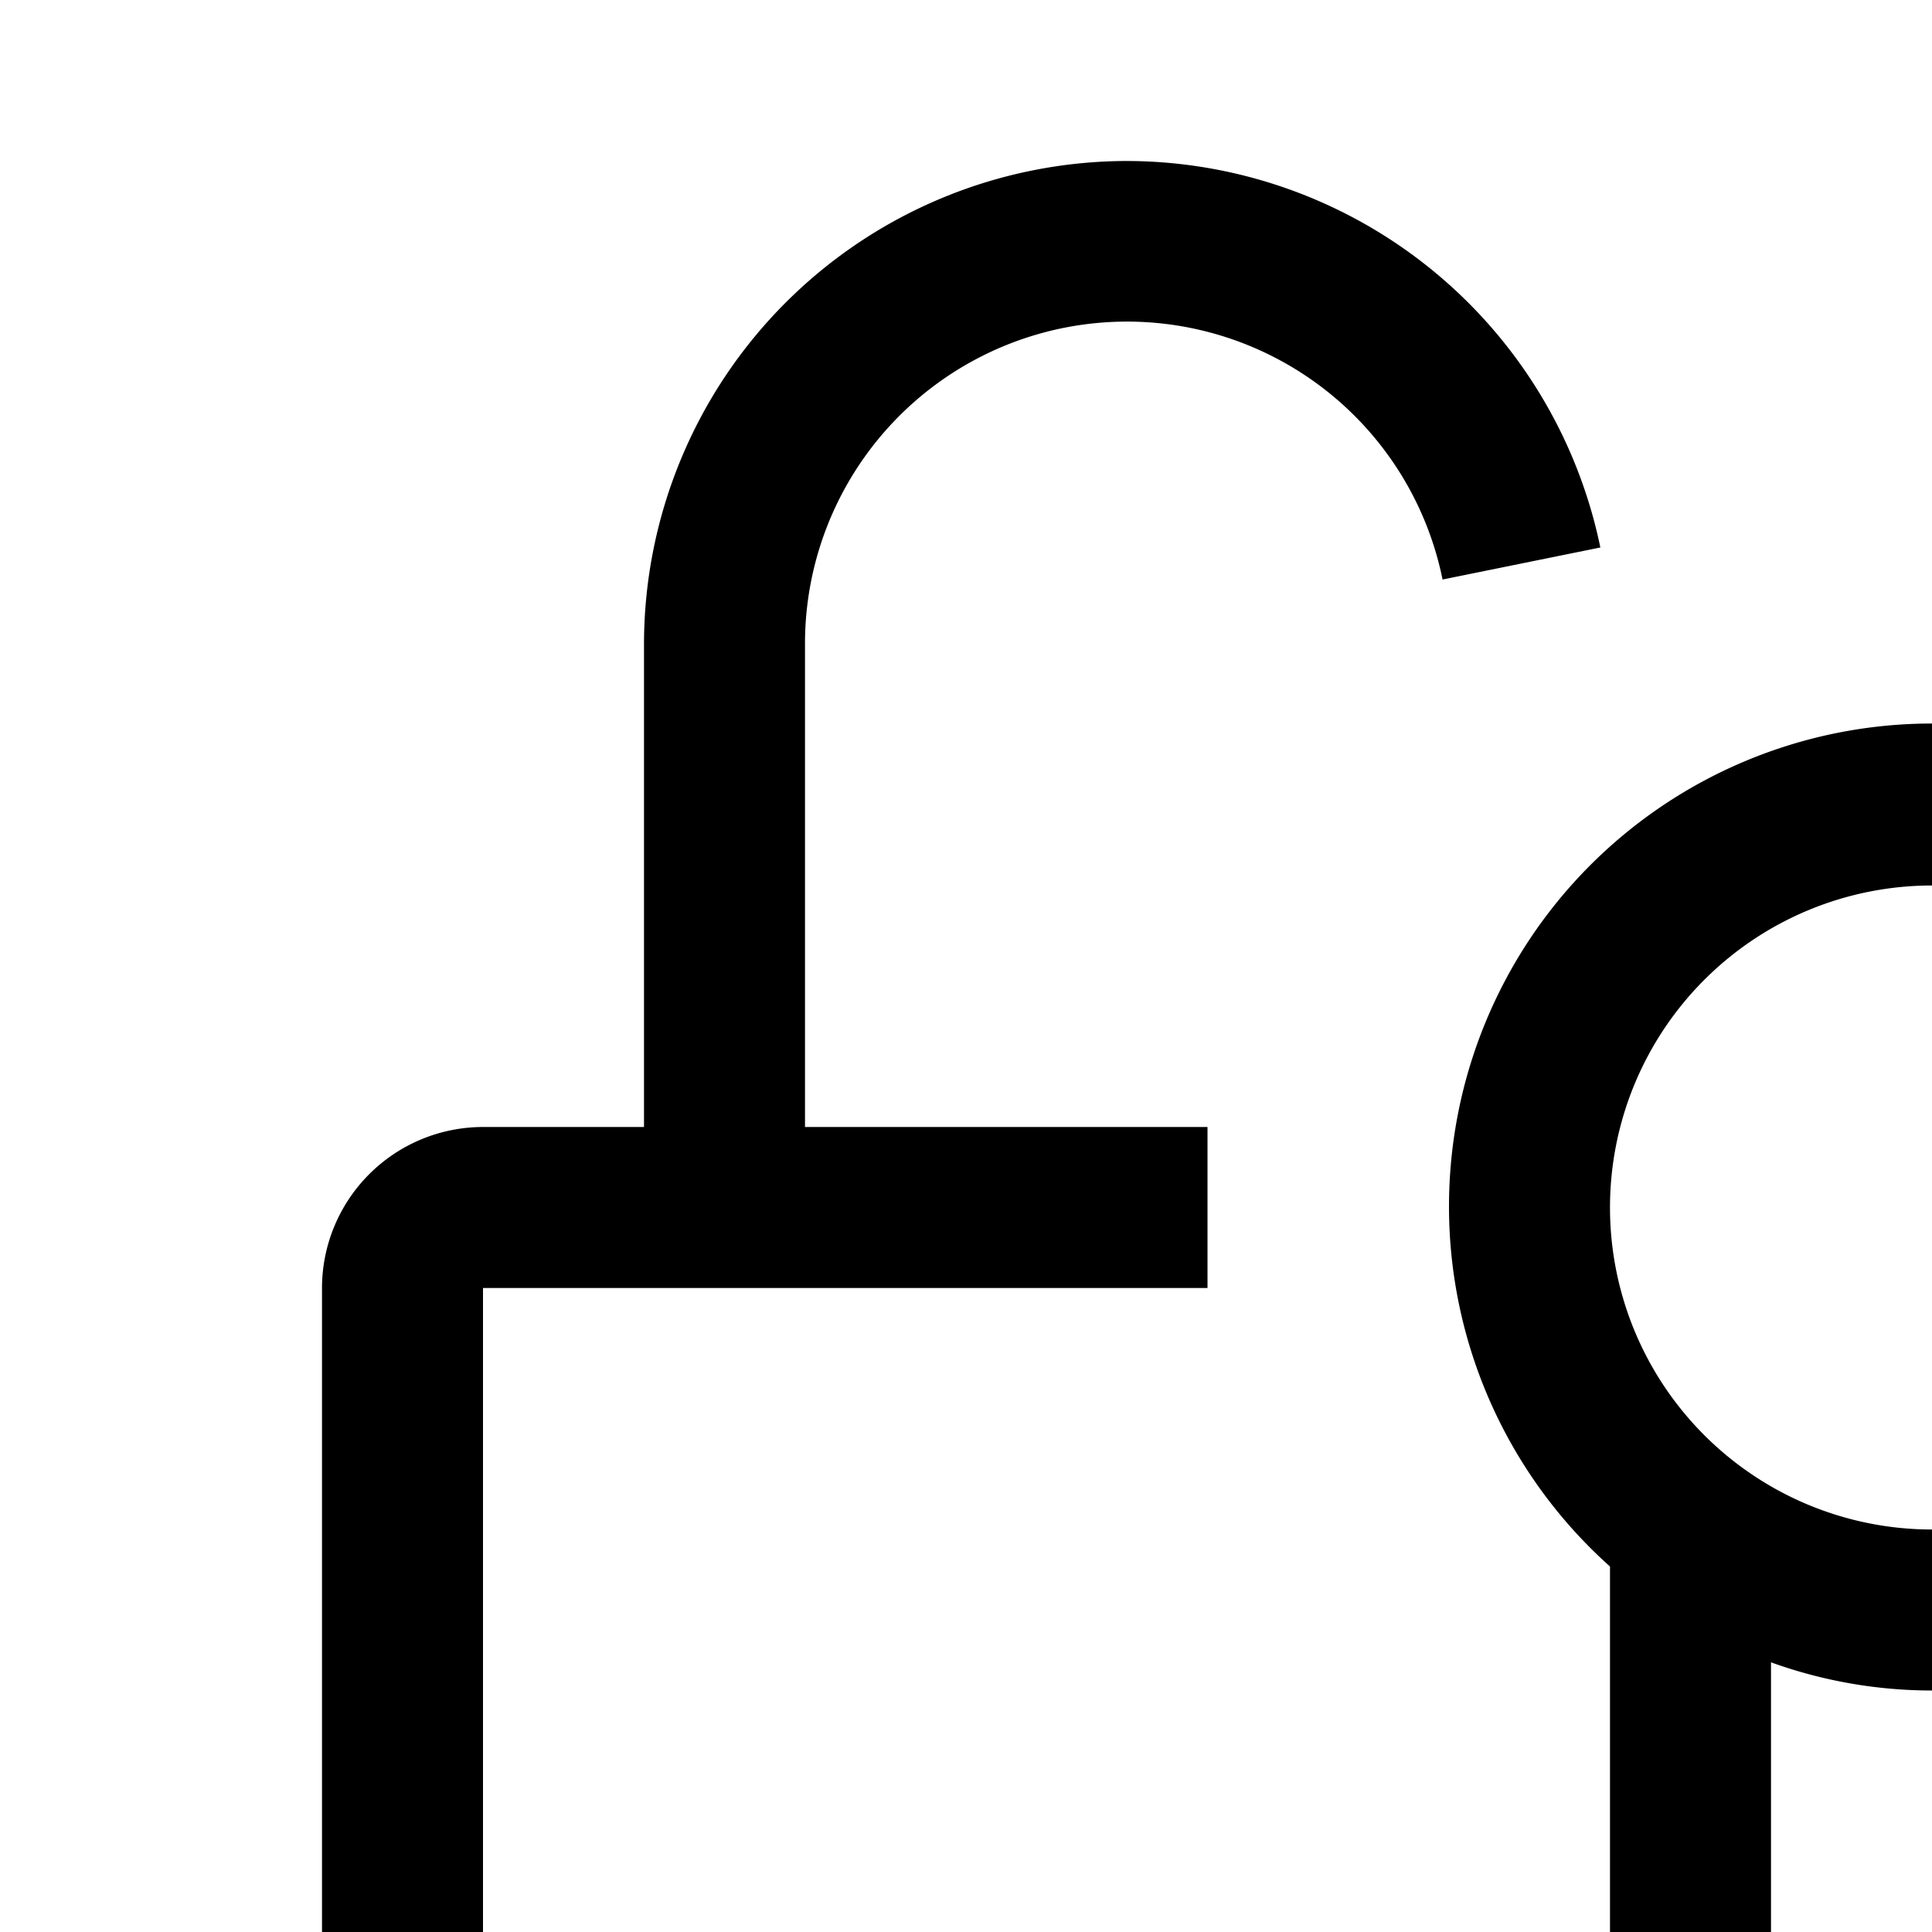 <svg id="icon"
  xmlns="http://www.w3.org/2000/svg" width="24" height="24" viewBox="0 0 24 24">
  <defs>
    <style>
      .cls-1 {
        fill: none;
      }
    </style>
  </defs>
  <path d="M30,15A6,6,0,1,0,20,19.46V29l4-1.884L28,29V19.46A5.98,5.98,0,0,0,30,15ZM26,25.848l-2-.942-2,.942V20.65a5.888,5.888,0,0,0,4,0ZM24,19a4,4,0,1,1,4-4A4.005,4.005,0,0,1,24,19Z" transform="translate(0 0)"/>
  <path d="M14,2A6.007,6.007,0,0,0,8,8v6H6a2.002,2.002,0,0,0-2,2V28a2.002,2.002,0,0,0,2,2H17V28H6V16h9V14H10V8a4,4,0,0,1,7.92-.801l1.96-.398A6.017,6.017,0,0,0,14,2Z" transform="translate(0 0)"/>
  <rect id="_Transparent_Rectangle_" data-name="&lt;Transparent Rectangle&gt;" class="cls-1" width="32" height="32"/>
</svg>
